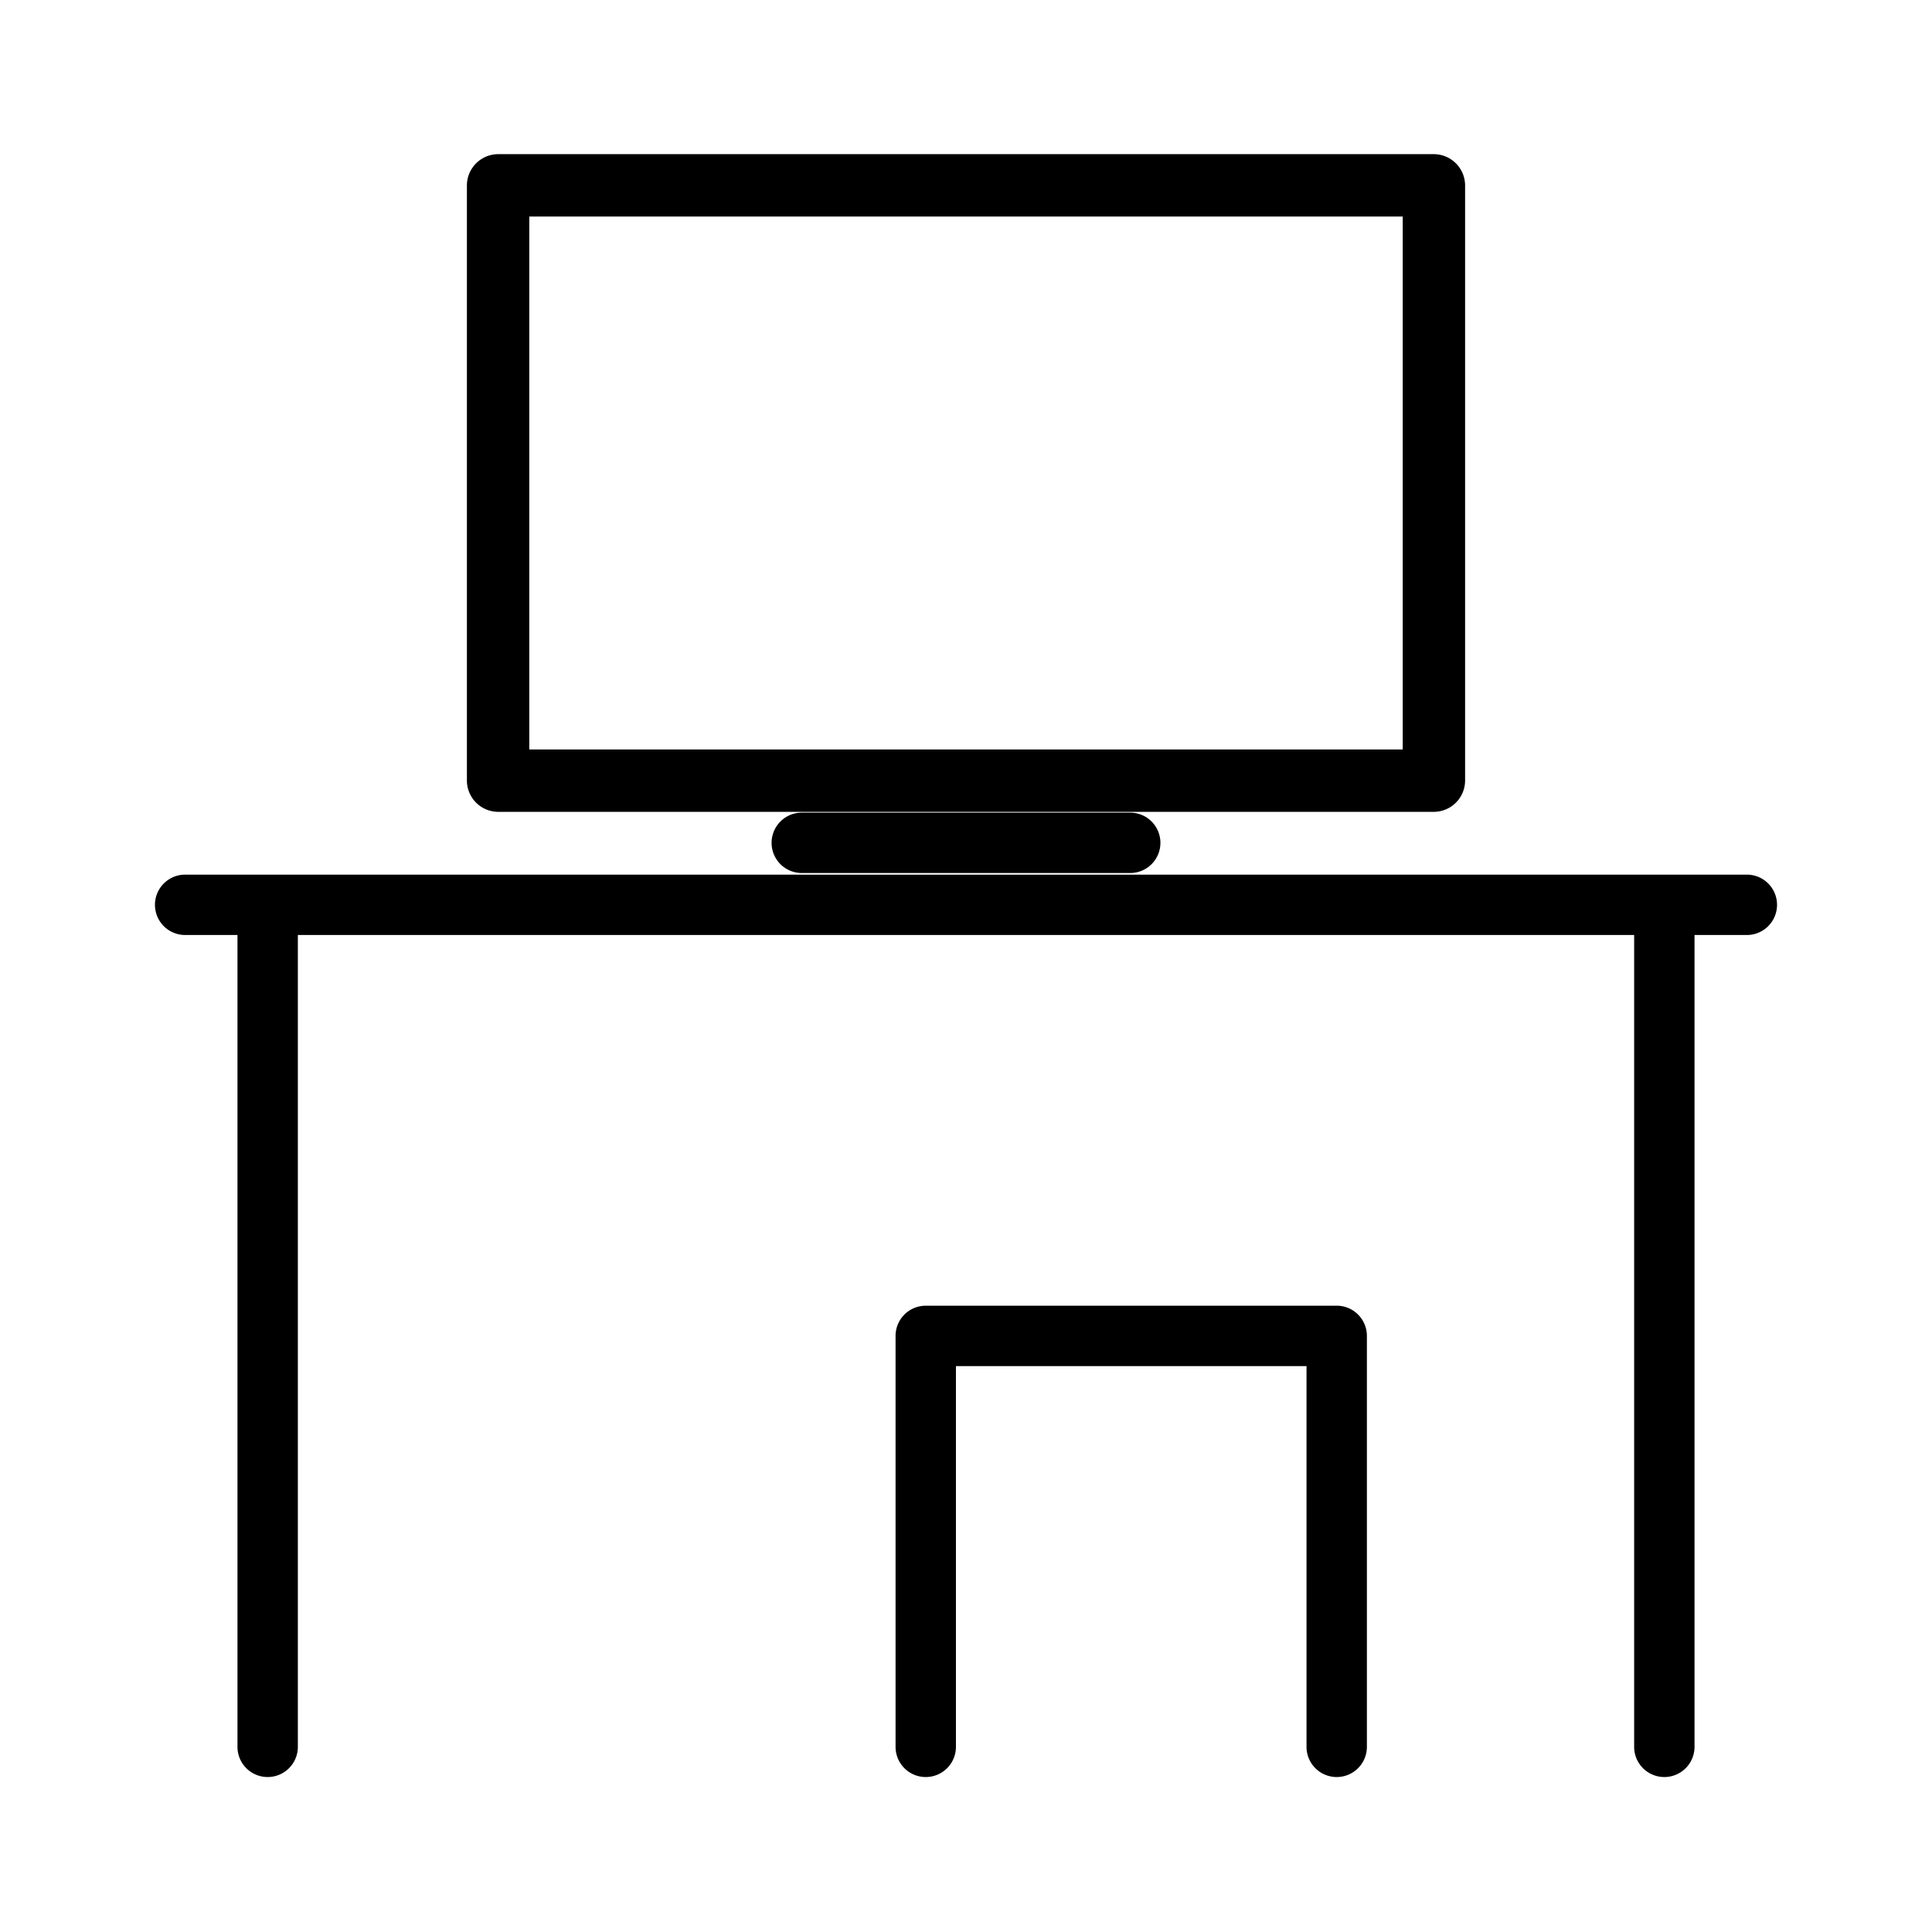 <svg xmlns="http://www.w3.org/2000/svg" width="48" height="48" viewBox="0 0 48 48"><g id="Icons"><path d="M43.4,21.73H4.6a.75.75,0,1,0,0,1.5H5.9V43.4a.75.75,0,0,0,1.5,0V23.23H40.6V43.4a.75.75,0,0,0,1.5,0V23.23h1.3a.75.75,0,0,0,0-1.5Z"/><path d="M12.38,20.17H35.62a.78.78,0,0,0,.78-.77V4.6a.78.78,0,0,0-.78-.77H12.38a.78.78,0,0,0-.78.77V19.4A.78.78,0,0,0,12.38,20.17Zm.77-14.79h21.7V18.62H13.15Z"/><path d="M19.92,20.19a.75.75,0,0,0,0,1.5h8.16a.75.75,0,0,0,0-1.5Z"/><path d="M33.19,32.44H23a.75.75,0,0,0-.75.75V43.4a.75.75,0,0,0,1.5,0V33.94h8.71V43.4a.75.75,0,1,0,1.5,0V33.19A.75.75,0,0,0,33.19,32.44Z"/></g></svg>